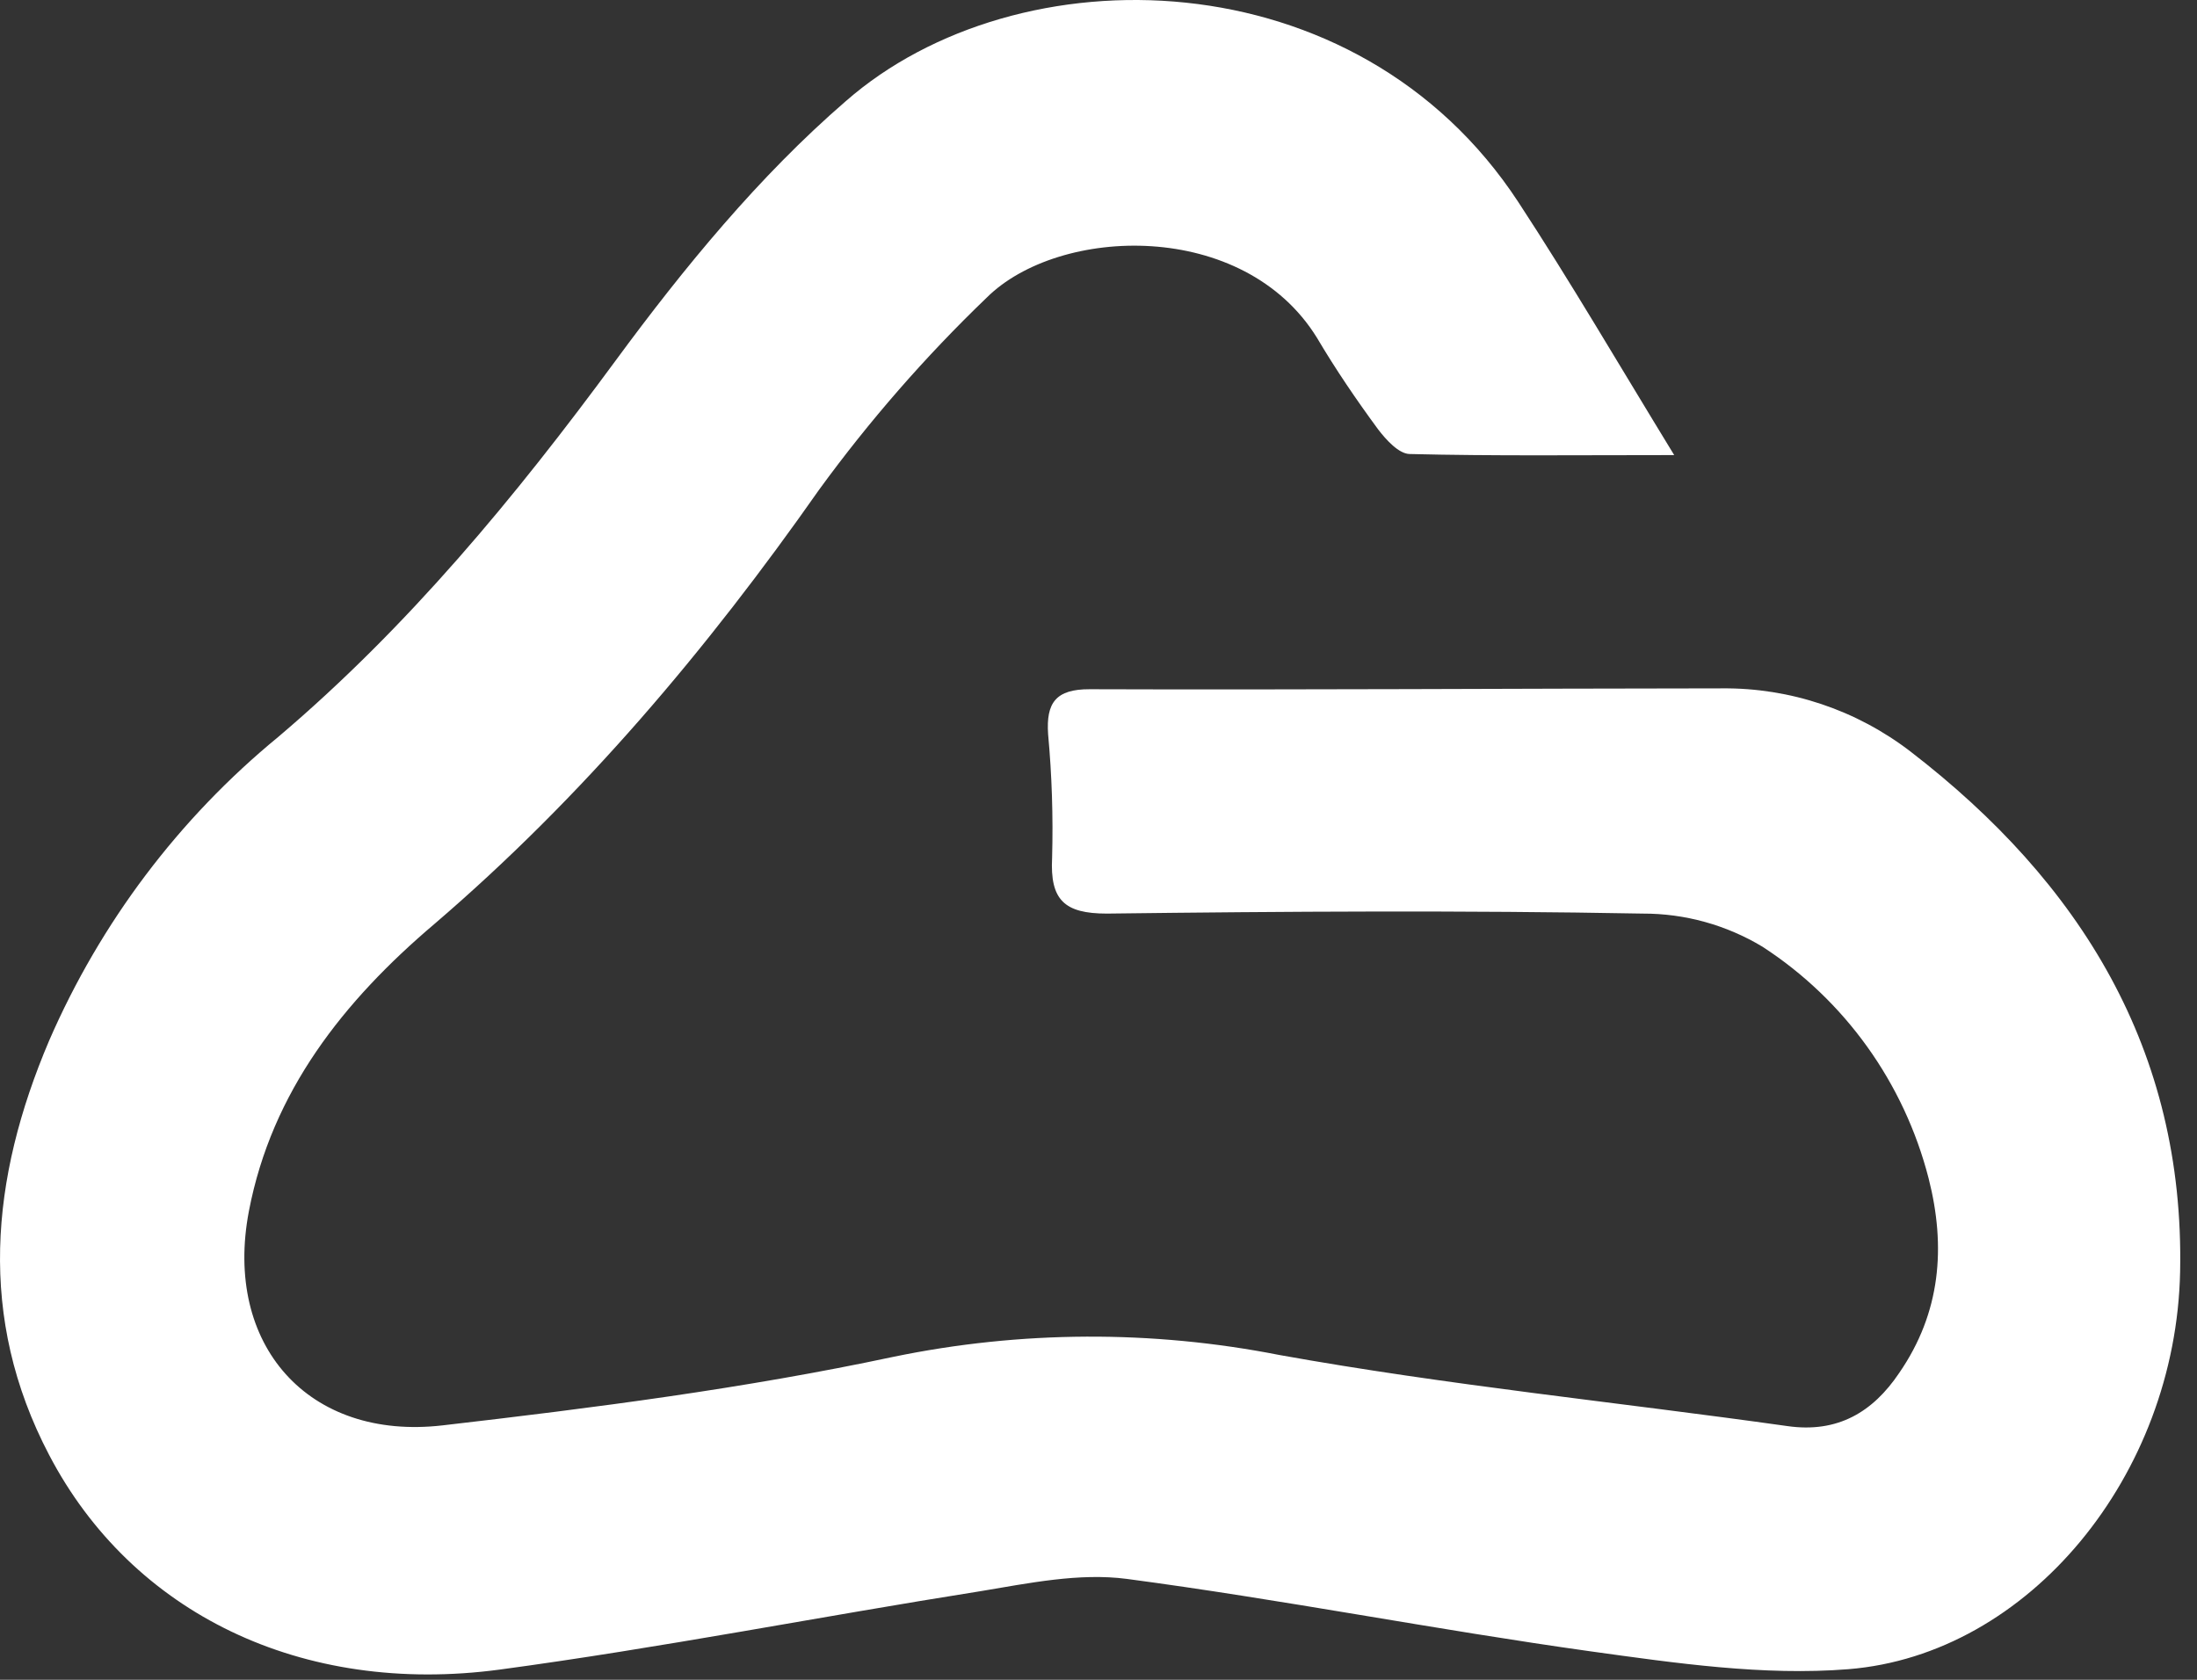 <svg width="51" height="39" viewBox="0 0 51 39" fill="none" xmlns="http://www.w3.org/2000/svg">
<rect x="0" y="0" width="51" height="39" fill="#333333" stroke="none"/>
<path d="M38.864 10.566C36.598 10.566 34.654 10.589 32.728 10.541C32.473 10.541 32.175 10.209 31.991 9.969C31.487 9.284 31.005 8.576 30.574 7.847C28.874 5.085 24.582 5.24 22.902 6.913C21.48 8.279 20.18 9.77 19.017 11.366C16.414 15.079 13.521 18.507 10.082 21.454C7.982 23.236 6.31 25.338 5.778 28.118C5.183 31.225 7.158 33.453 10.274 33.093C13.779 32.688 17.292 32.236 20.737 31.502C23.692 30.891 26.738 30.877 29.699 31.459C33.603 32.162 37.564 32.556 41.494 33.11C42.658 33.276 43.477 32.785 44.089 31.873C45.049 30.48 45.177 28.952 44.769 27.355C44.199 25.138 42.823 23.219 40.913 21.98C40.073 21.474 39.112 21.208 38.133 21.211C33.988 21.134 29.84 21.16 25.695 21.211C24.709 21.211 24.372 20.897 24.423 19.915C24.449 18.957 24.418 17.998 24.33 17.044C24.282 16.319 24.506 15.999 25.296 16.002C30.189 16.019 35.082 15.985 39.975 15.982C41.557 15.967 43.098 16.485 44.355 17.453C48.288 20.483 50.713 24.373 50.608 29.526C50.512 34.244 47.106 38.417 42.905 38.754C40.936 38.911 38.904 38.614 36.926 38.34C33.328 37.837 29.758 37.135 26.16 36.658C25.052 36.512 23.877 36.758 22.76 36.943C19.037 37.532 15.334 38.26 11.6 38.763C7.005 39.377 3.063 37.455 1.14 33.779C-0.529 30.594 -0.223 27.366 1.14 24.162C2.332 21.419 4.155 19.001 6.458 17.11C9.469 14.556 11.954 11.549 14.292 8.37C15.878 6.214 17.624 4.086 19.63 2.352C23.619 -1.147 31.498 -1.038 35.249 4.697C36.459 6.545 37.572 8.453 38.864 10.566Z" fill="white"/>
</svg>
